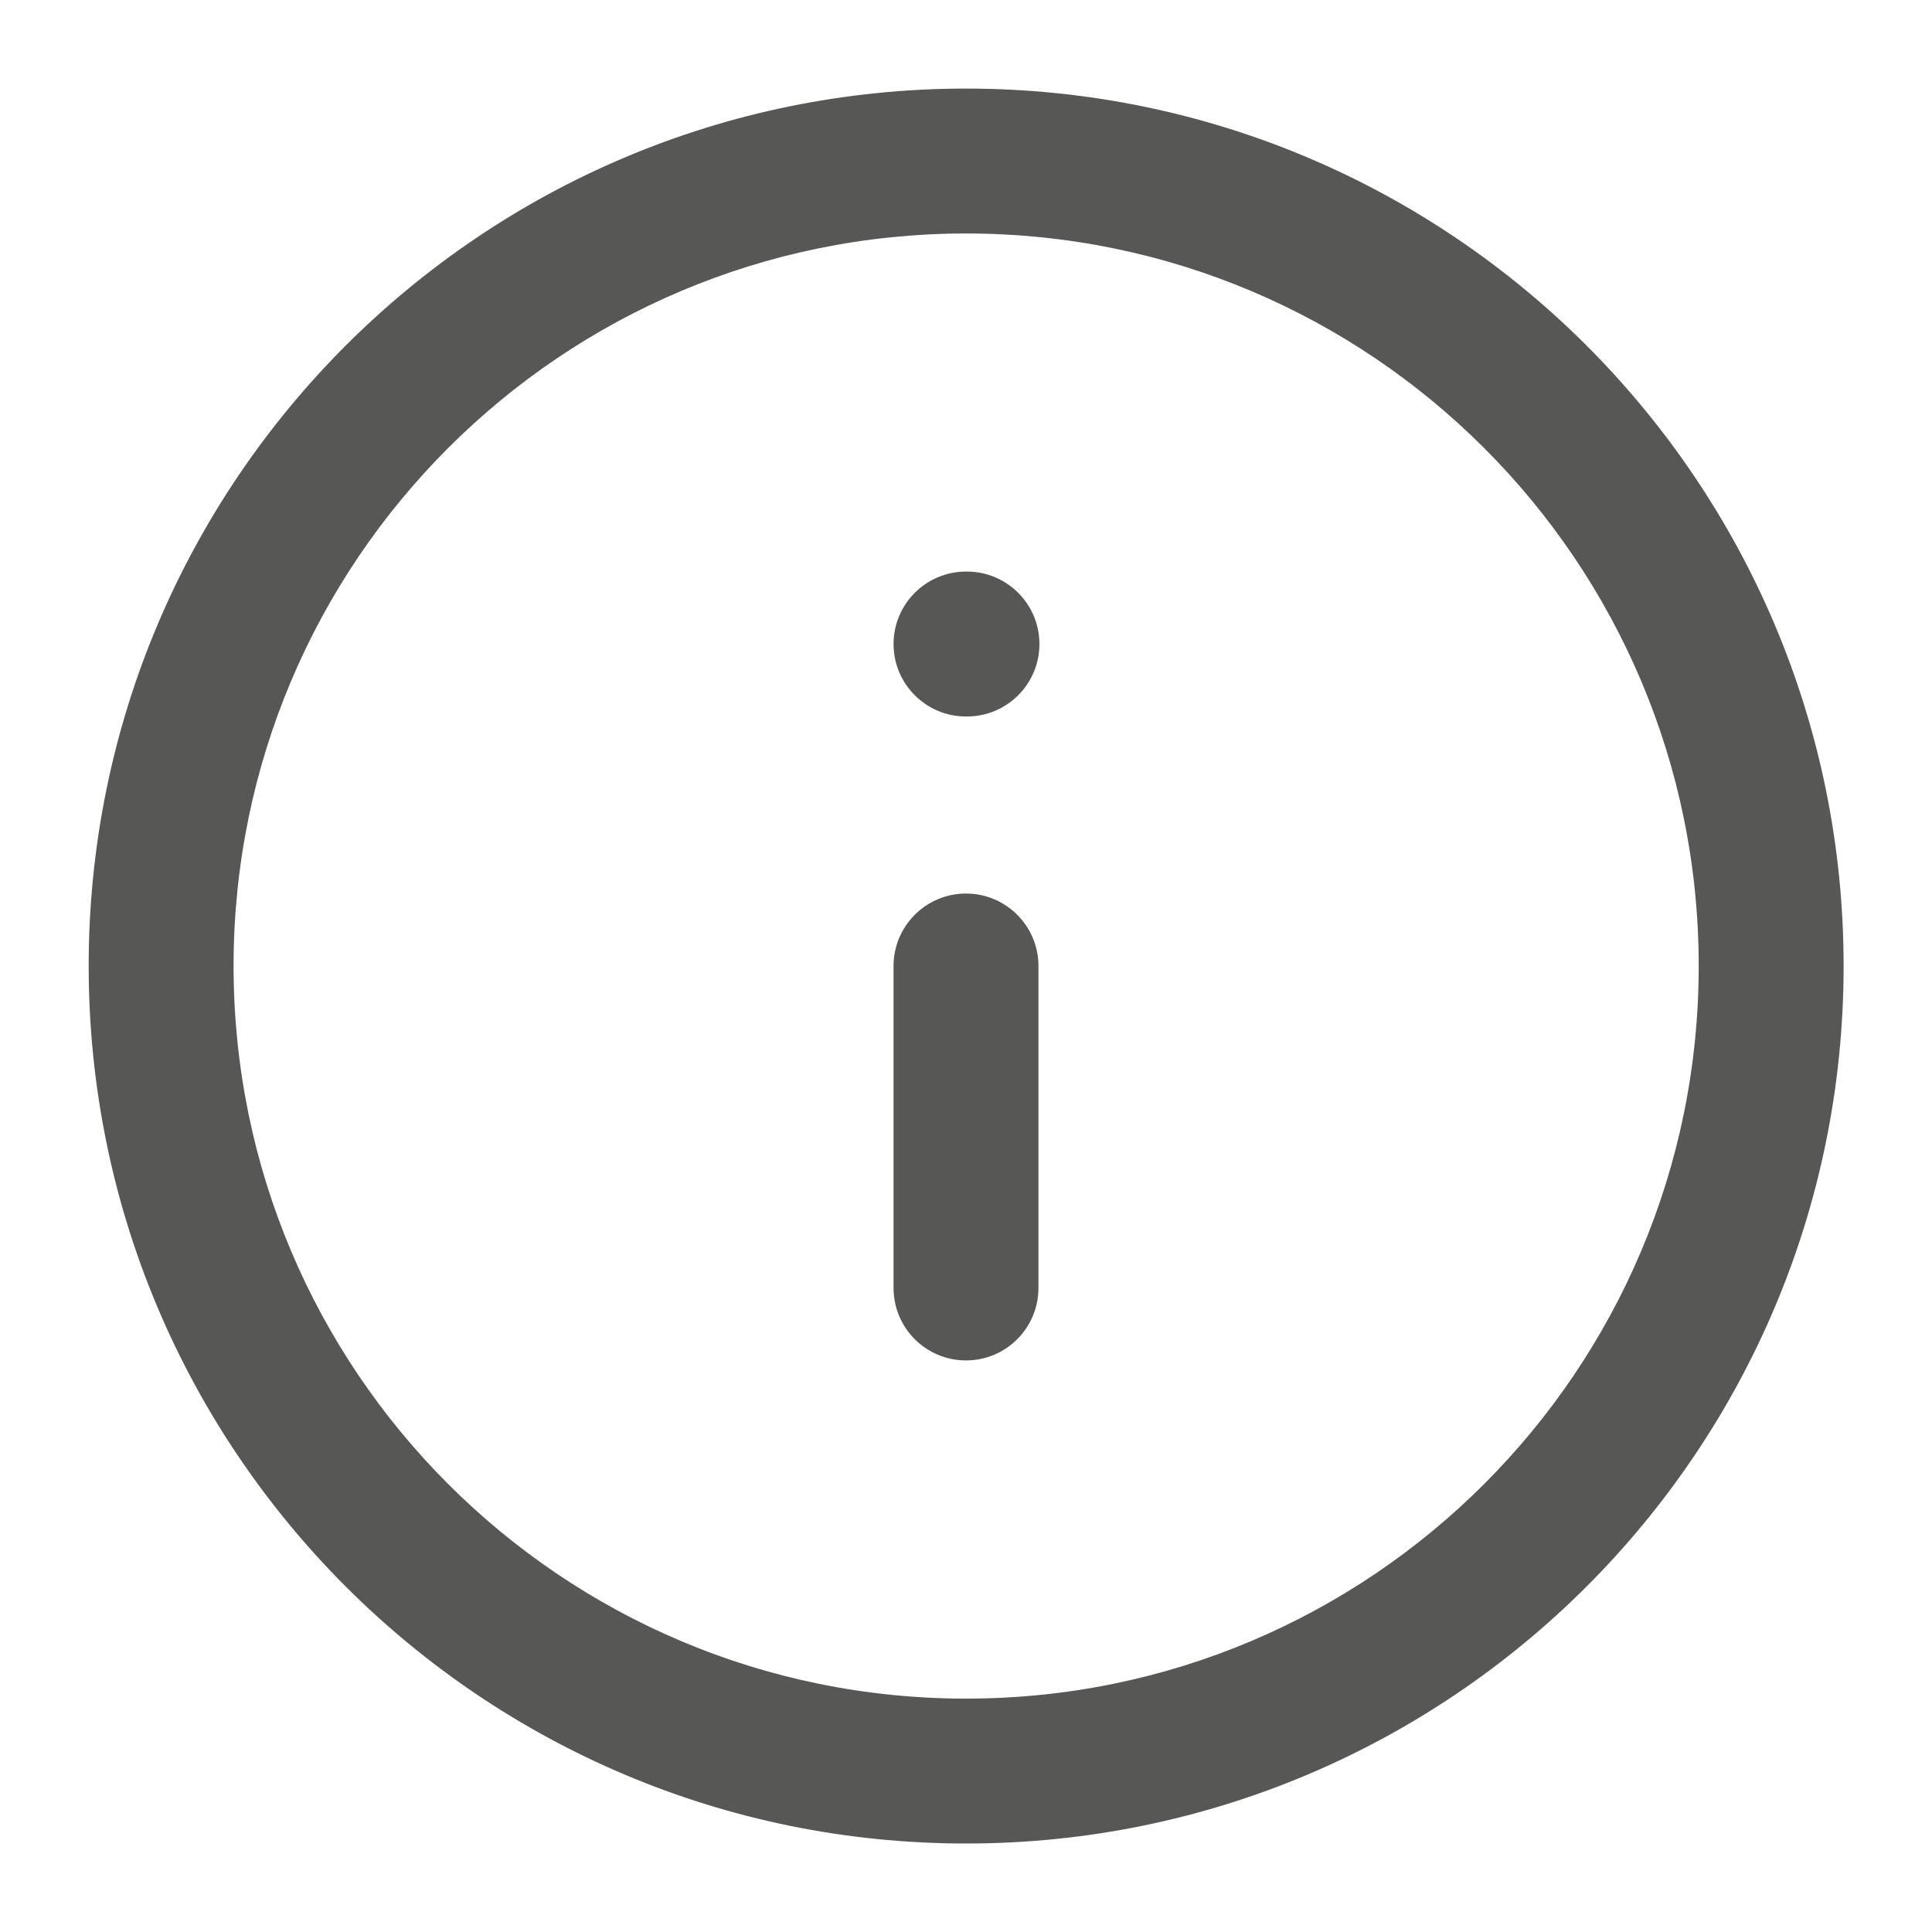 <svg width="20" height="20" viewBox="0 0 20 20" fill="none" xmlns="http://www.w3.org/2000/svg">
<g clip-path="url(#clip0_53955_10299)">
<path fill-rule="evenodd" clip-rule="evenodd" d="M10.001 2.417C5.813 2.417 2.418 5.812 2.418 10C2.418 14.188 5.813 17.584 10.001 17.584C14.19 17.584 17.585 14.188 17.585 10C17.585 5.812 14.19 2.417 10.001 2.417ZM0.918 10C0.918 4.984 4.985 0.917 10.001 0.917C15.018 0.917 19.085 4.984 19.085 10C19.085 15.017 15.018 19.084 10.001 19.084C4.985 19.084 0.918 15.017 0.918 10ZM10 9.25C10.414 9.25 10.75 9.586 10.75 10V13.333C10.75 13.748 10.414 14.083 10 14.083C9.586 14.083 9.25 13.748 9.25 13.333V10C9.25 9.586 9.586 9.25 10 9.25ZM10 5.917C9.586 5.917 9.25 6.253 9.25 6.667C9.25 7.081 9.586 7.417 10 7.417H10.01C10.424 7.417 10.76 7.081 10.76 6.667C10.76 6.253 10.424 5.917 10.01 5.917H10Z" fill="#575756"/>
</g>
<defs>
<clipPath id="clip0_53955_10299">
<rect width="20" height="20" fill="white"/>
</clipPath>
</defs>
</svg>
